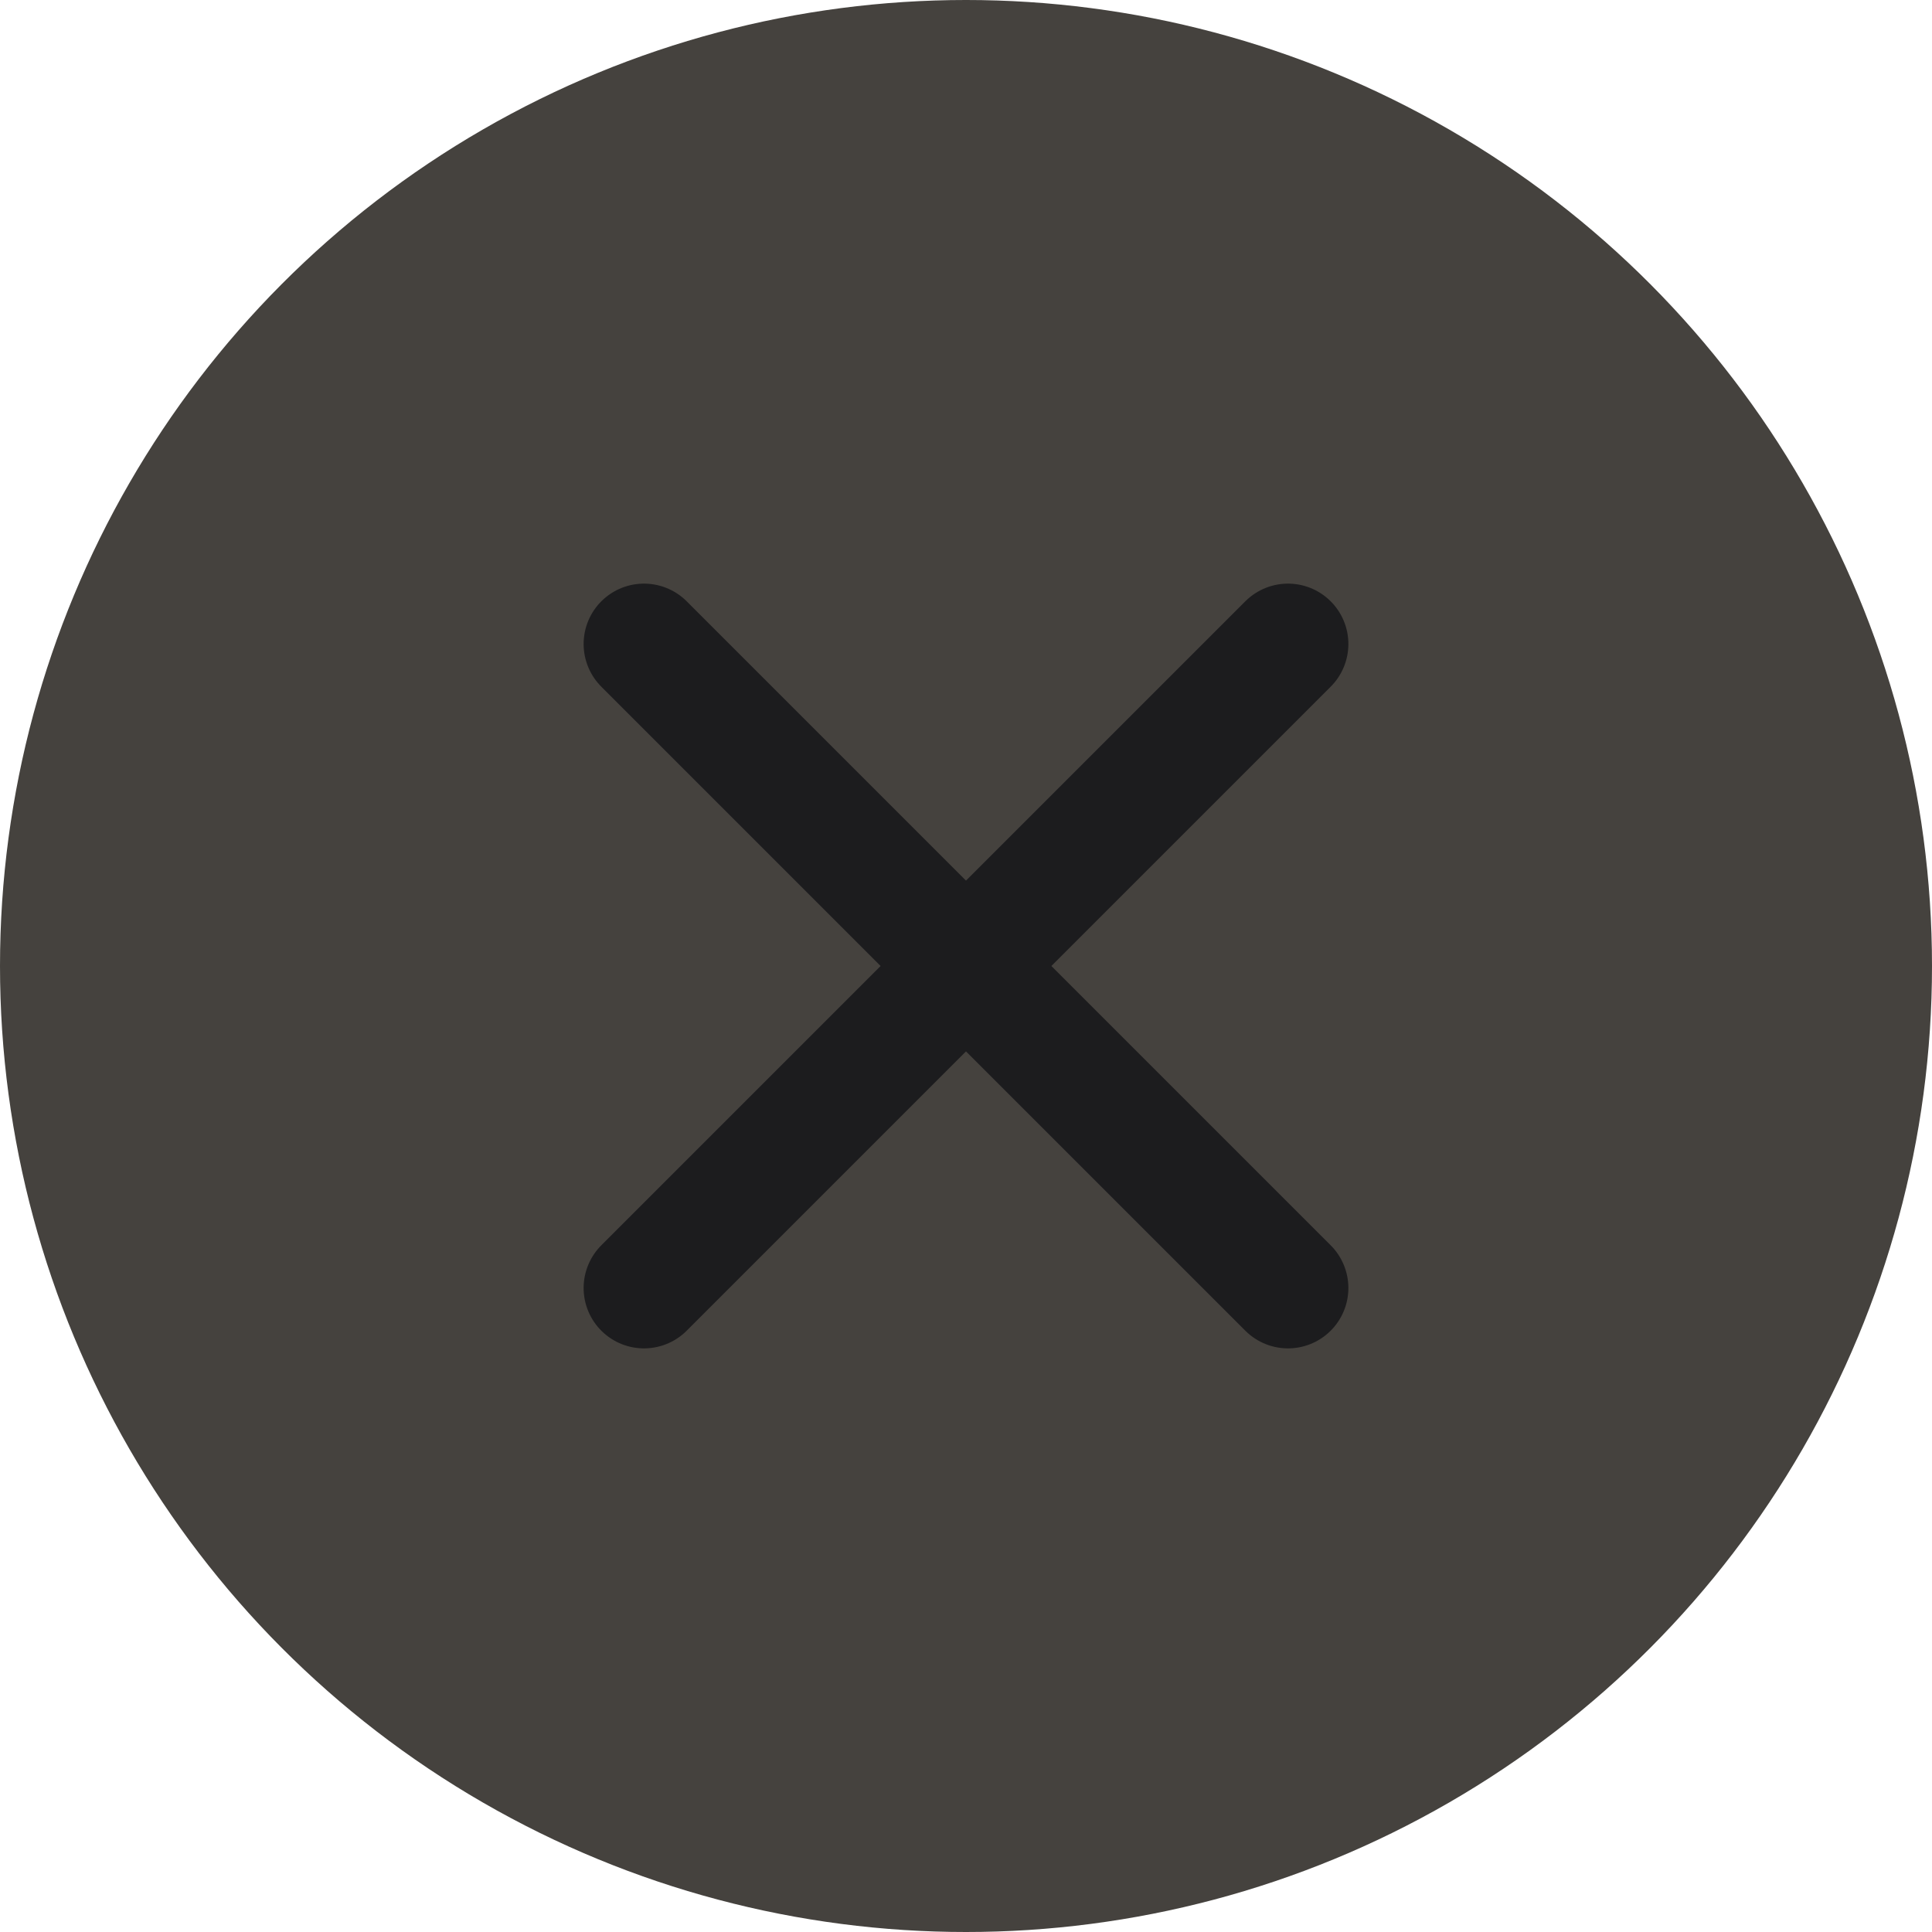 <svg width="24" height="24" viewBox="0 0 24 24" fill="none" xmlns="http://www.w3.org/2000/svg">
<g id="Frame" clip-path="url(#clip0_1546_49)">
<circle id="Ellipse 23" cx="12" cy="12" r="12" fill="#45423E"/>
<path id="Vector" d="M8 8L16 16M16 8L8 16" stroke="#1C1C1E" stroke-width="1.5" stroke-linecap="round" stroke-linejoin="round"/>
</g>
<defs>
<clipPath id="clip0_1546_49">
<rect width="24" height="24" fill="white"/>
</clipPath>
</defs>
</svg>
